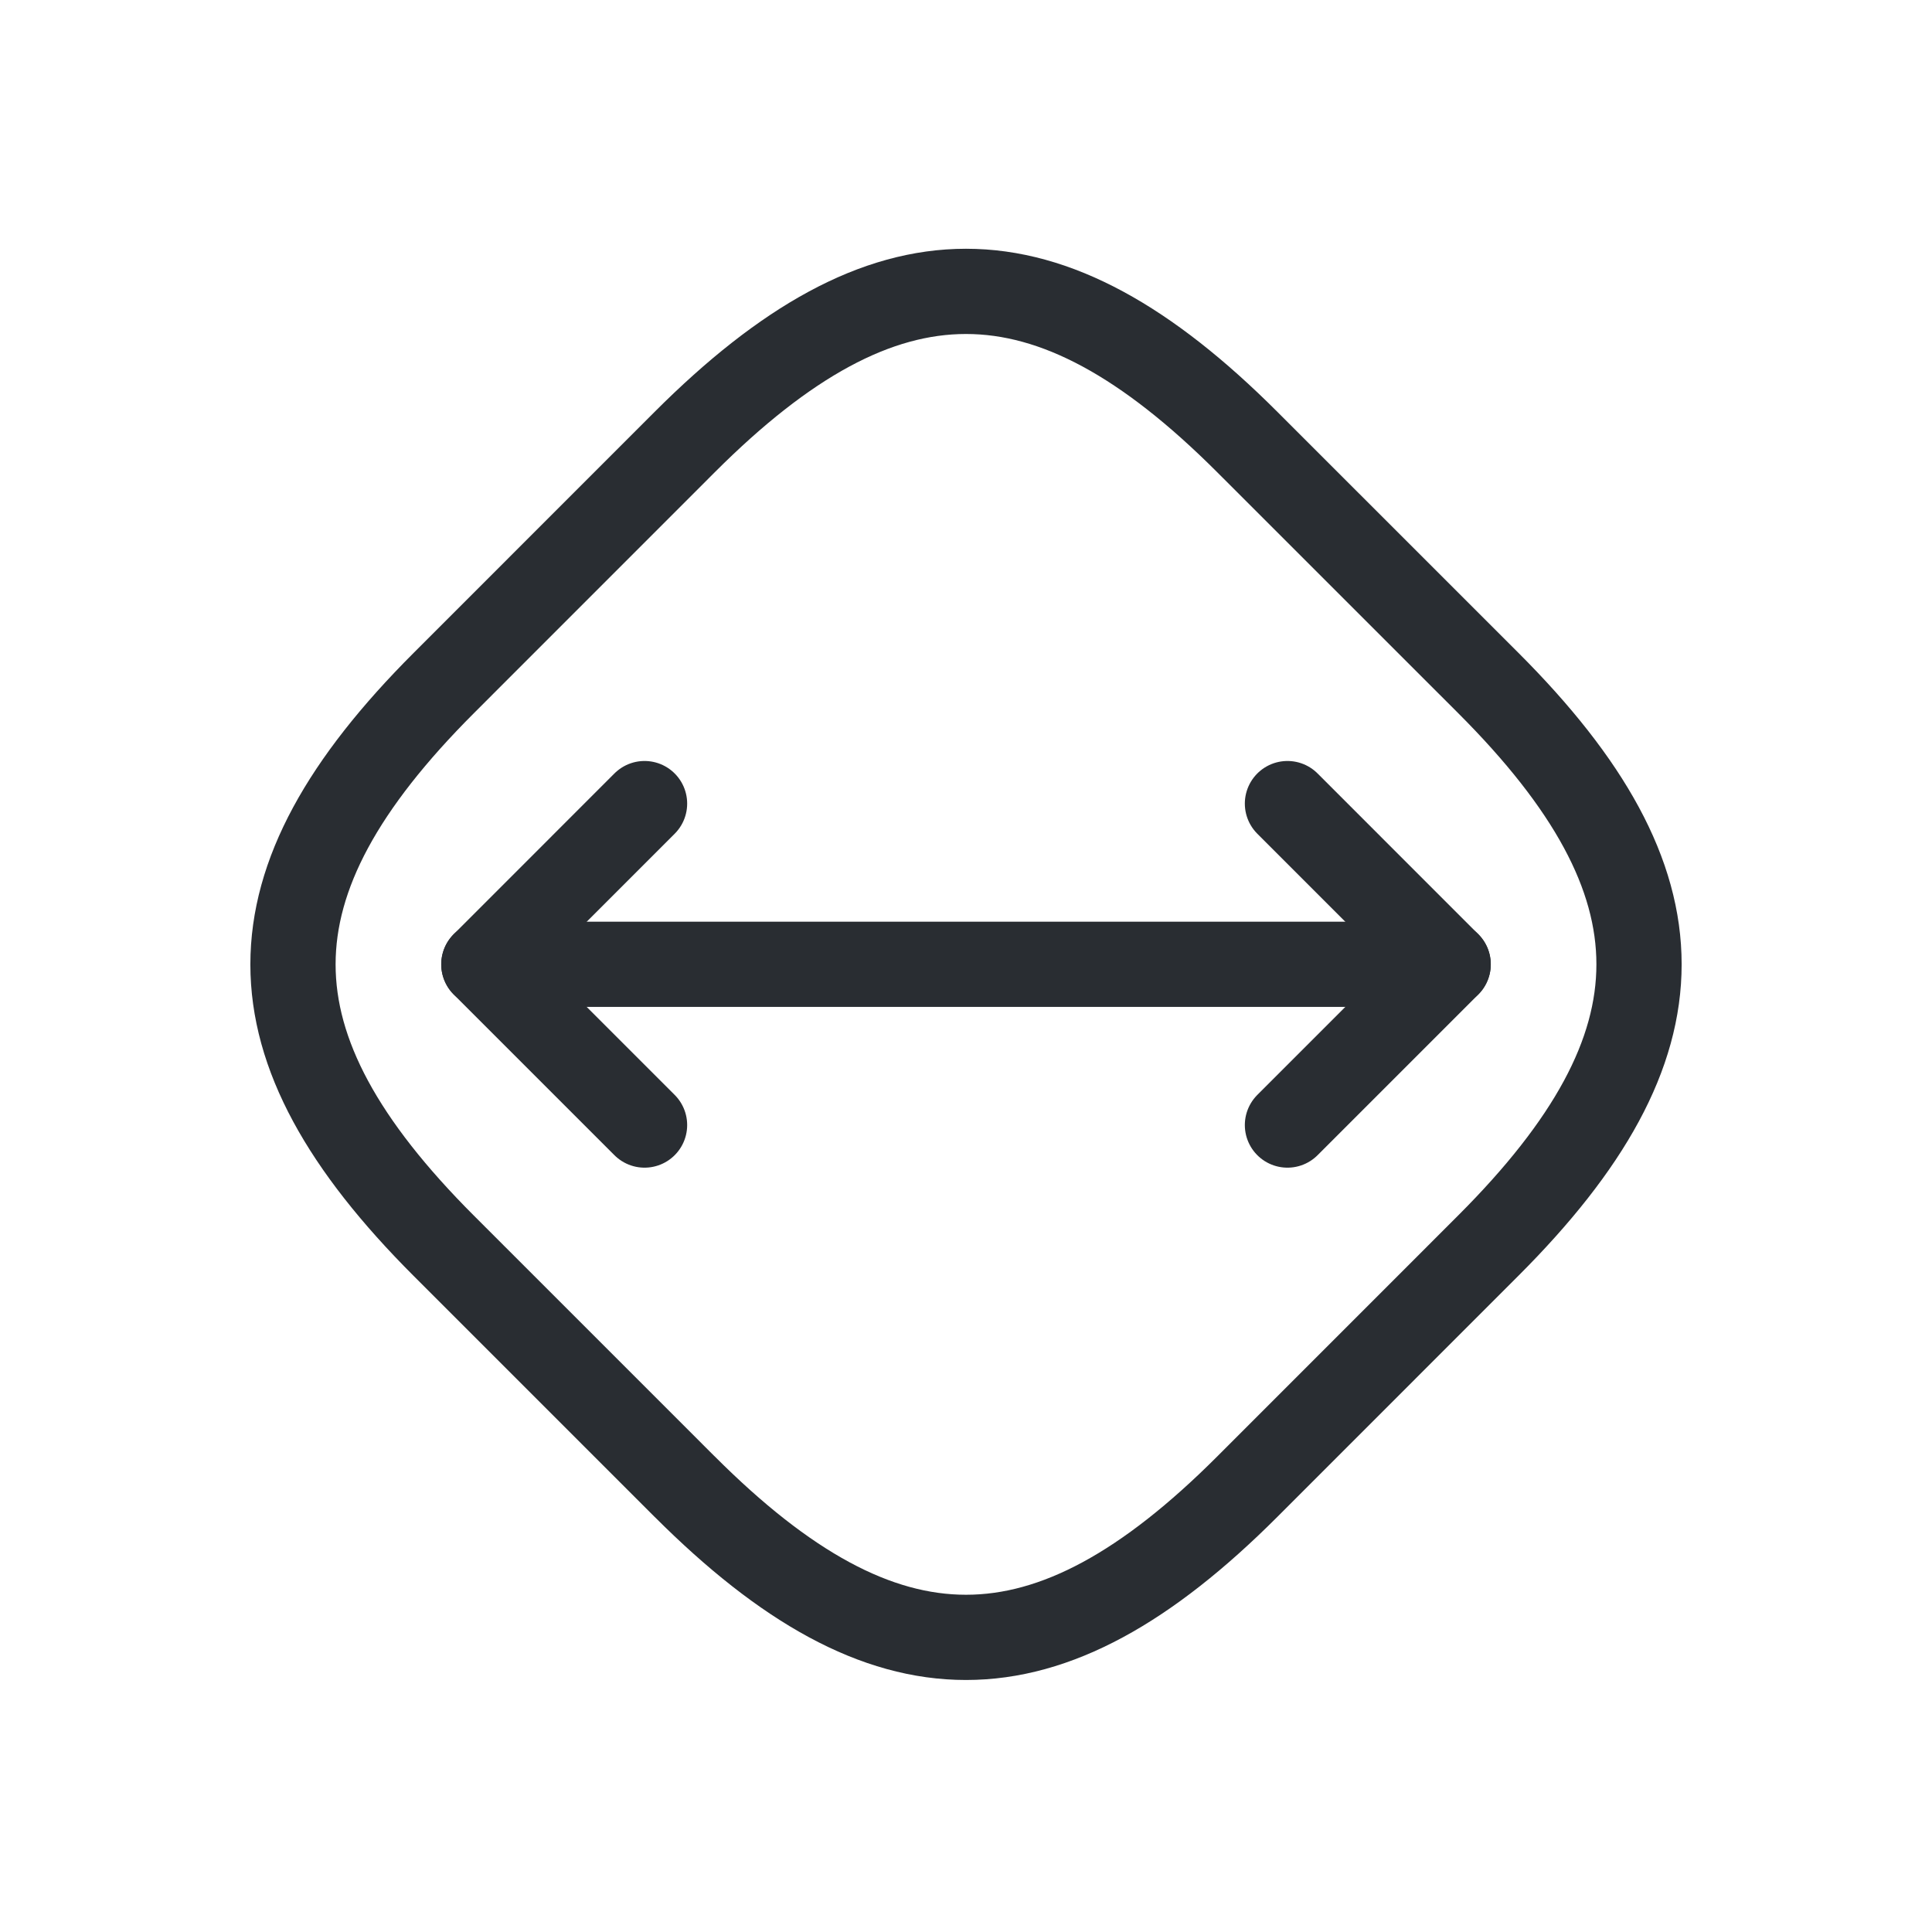 <svg width="34" height="34" viewBox="0 0 34 34" xmlns="http://www.w3.org/2000/svg">
    <g stroke="#292D32" stroke-width="1.5" stroke-linecap="round" stroke-linejoin="round" stroke-dasharray="0,0" fill="none" fill-rule="evenodd">
        <path d="M12.05 26.163c3.536 3.536 6.364 3.536 9.9 0l4.242-4.243c3.536-3.535 3.536-6.364 0-9.9L21.95 7.779c-3.536-3.535-6.364-3.535-9.9 0l-4.242 4.243c-3.536 3.535-3.536 6.364 0 9.9l4.242 4.242zM25.485 16.97H8.515"/>
        <path d="m22.657 19.799 2.828-2.828-2.828-2.829M11.343 14.142l-2.828 2.829 2.828 2.828"/>
    </g>
</svg>
